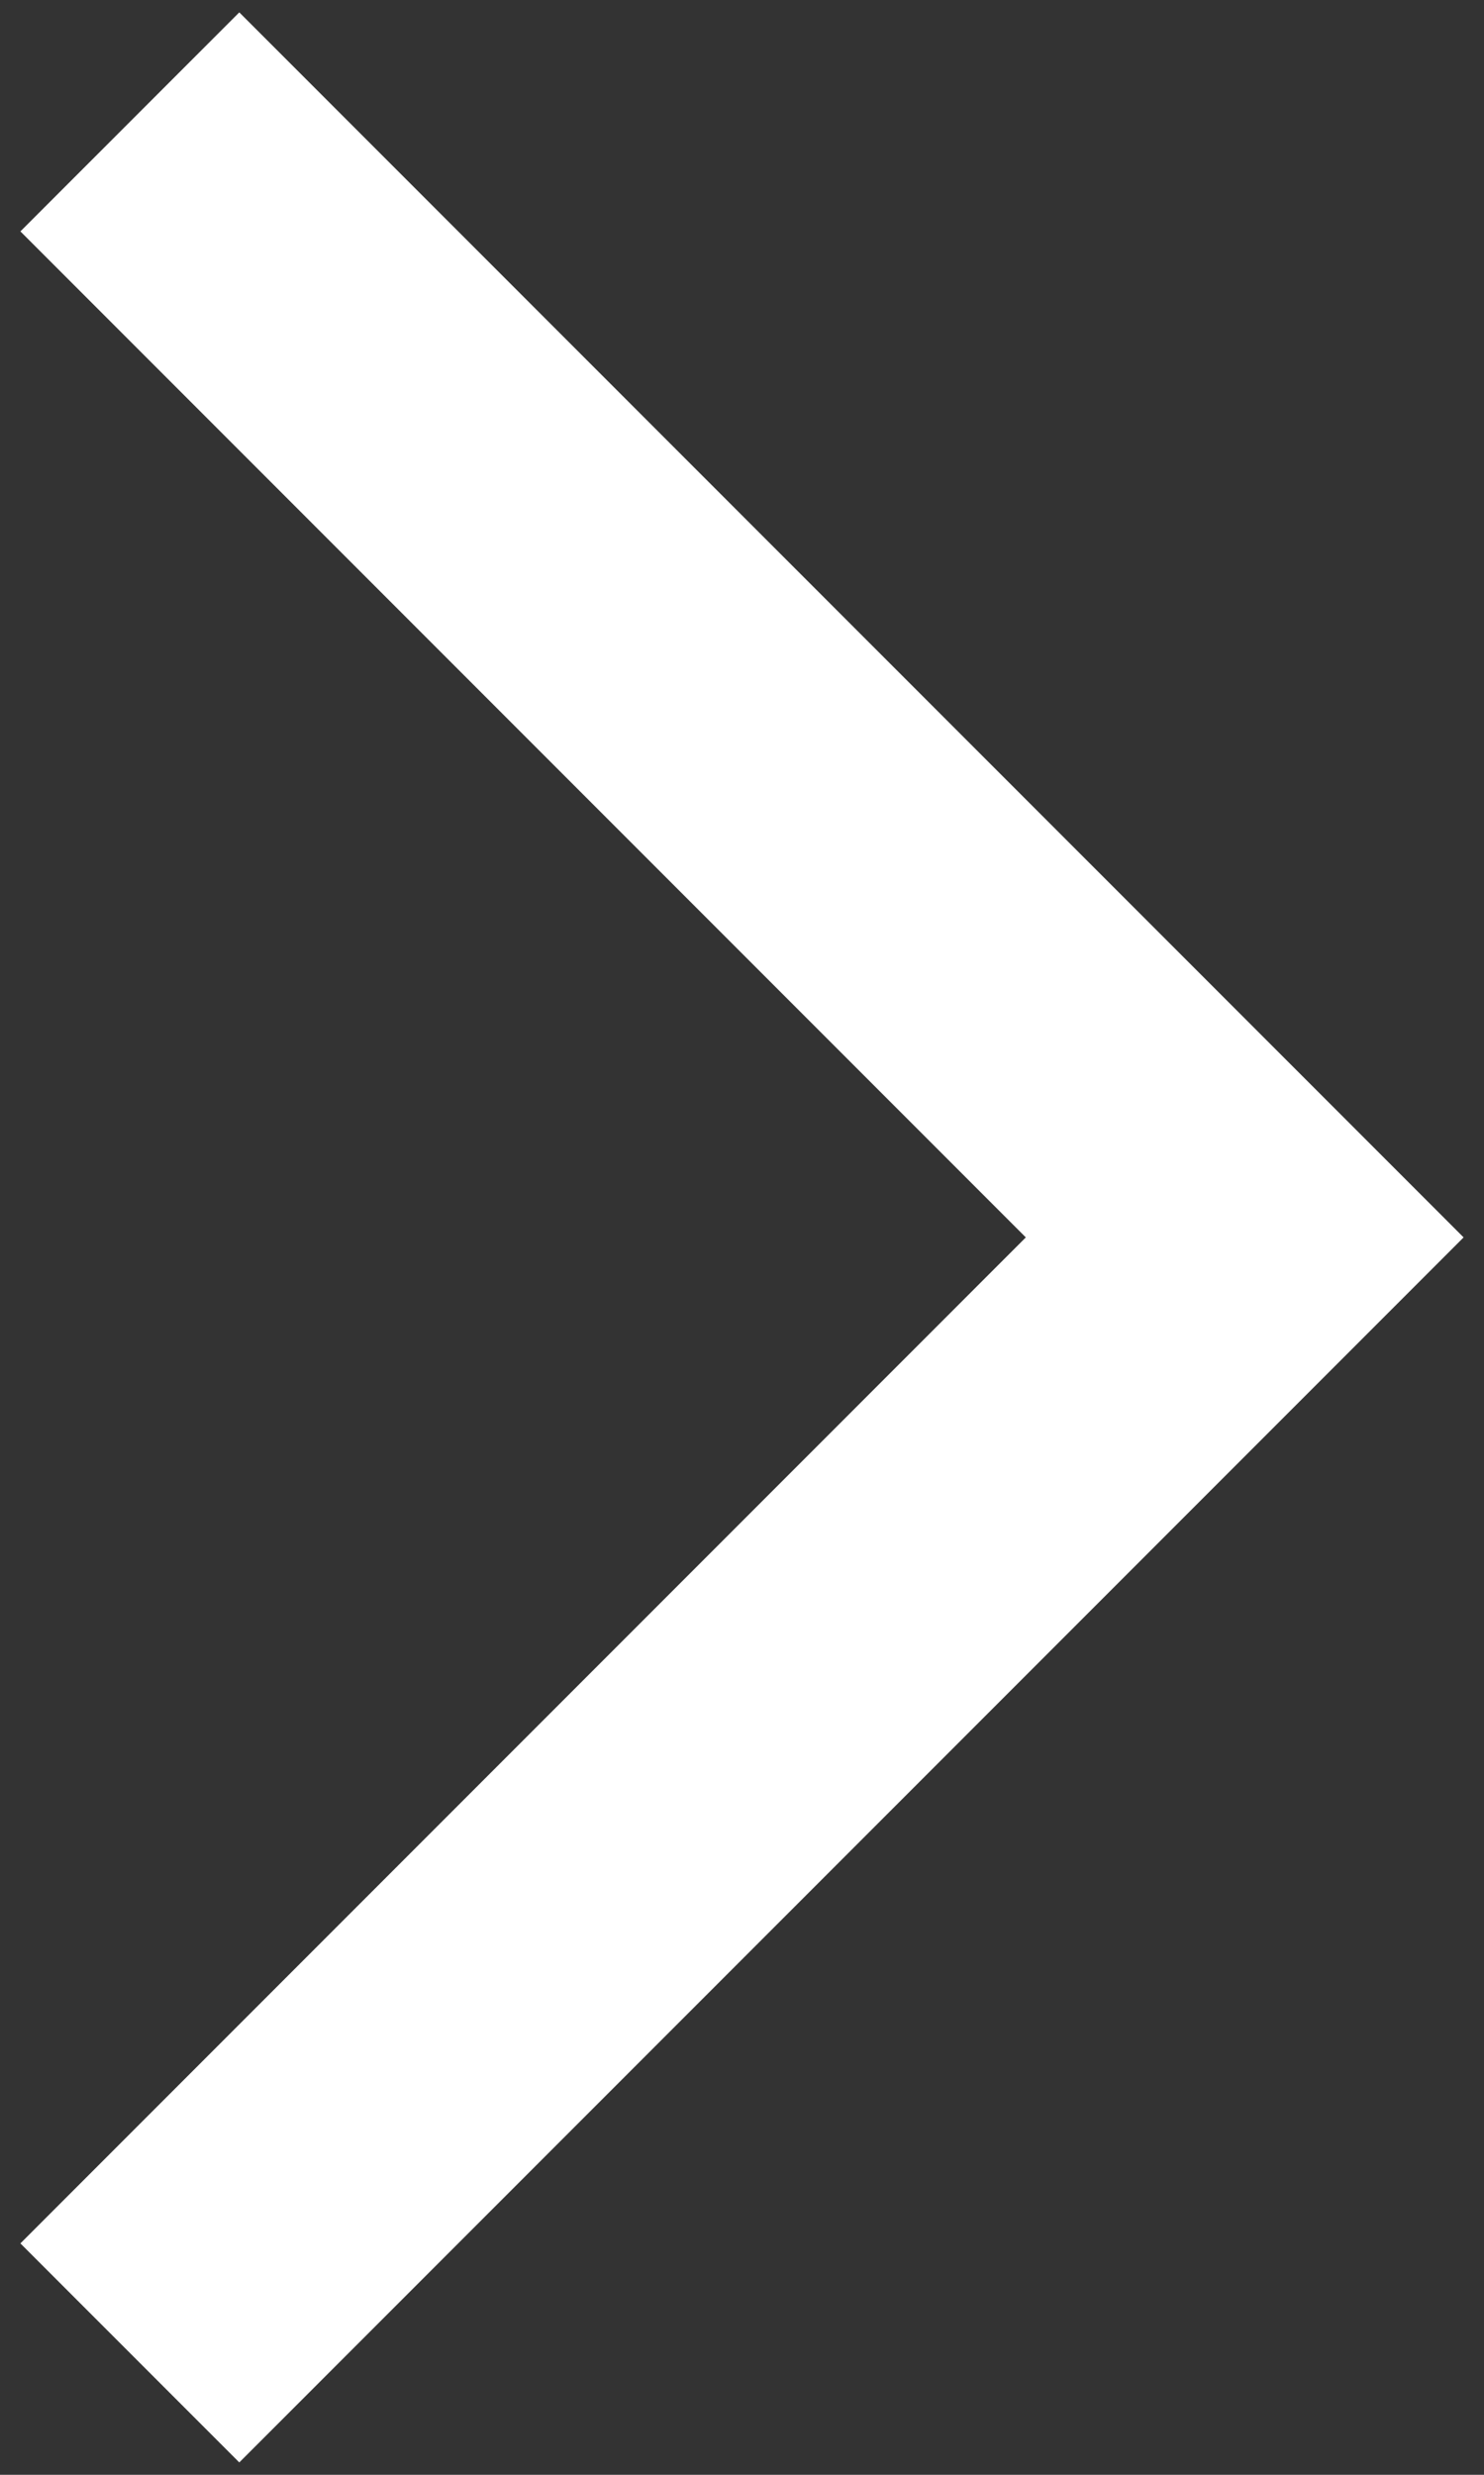 <svg width="12" height="20" viewBox="0 0 12 20" fill="none" xmlns="http://www.w3.org/2000/svg">
<rect x="0" y="0" width="12" height="20" fill="#333333" stroke="none"/>
<path d="M0.165 18.13L1.935 19.9L11.835 10L1.935 0.1L0.165 1.87L8.295 10L0.165 18.13H0.165Z" fill="white"/>
</svg>

